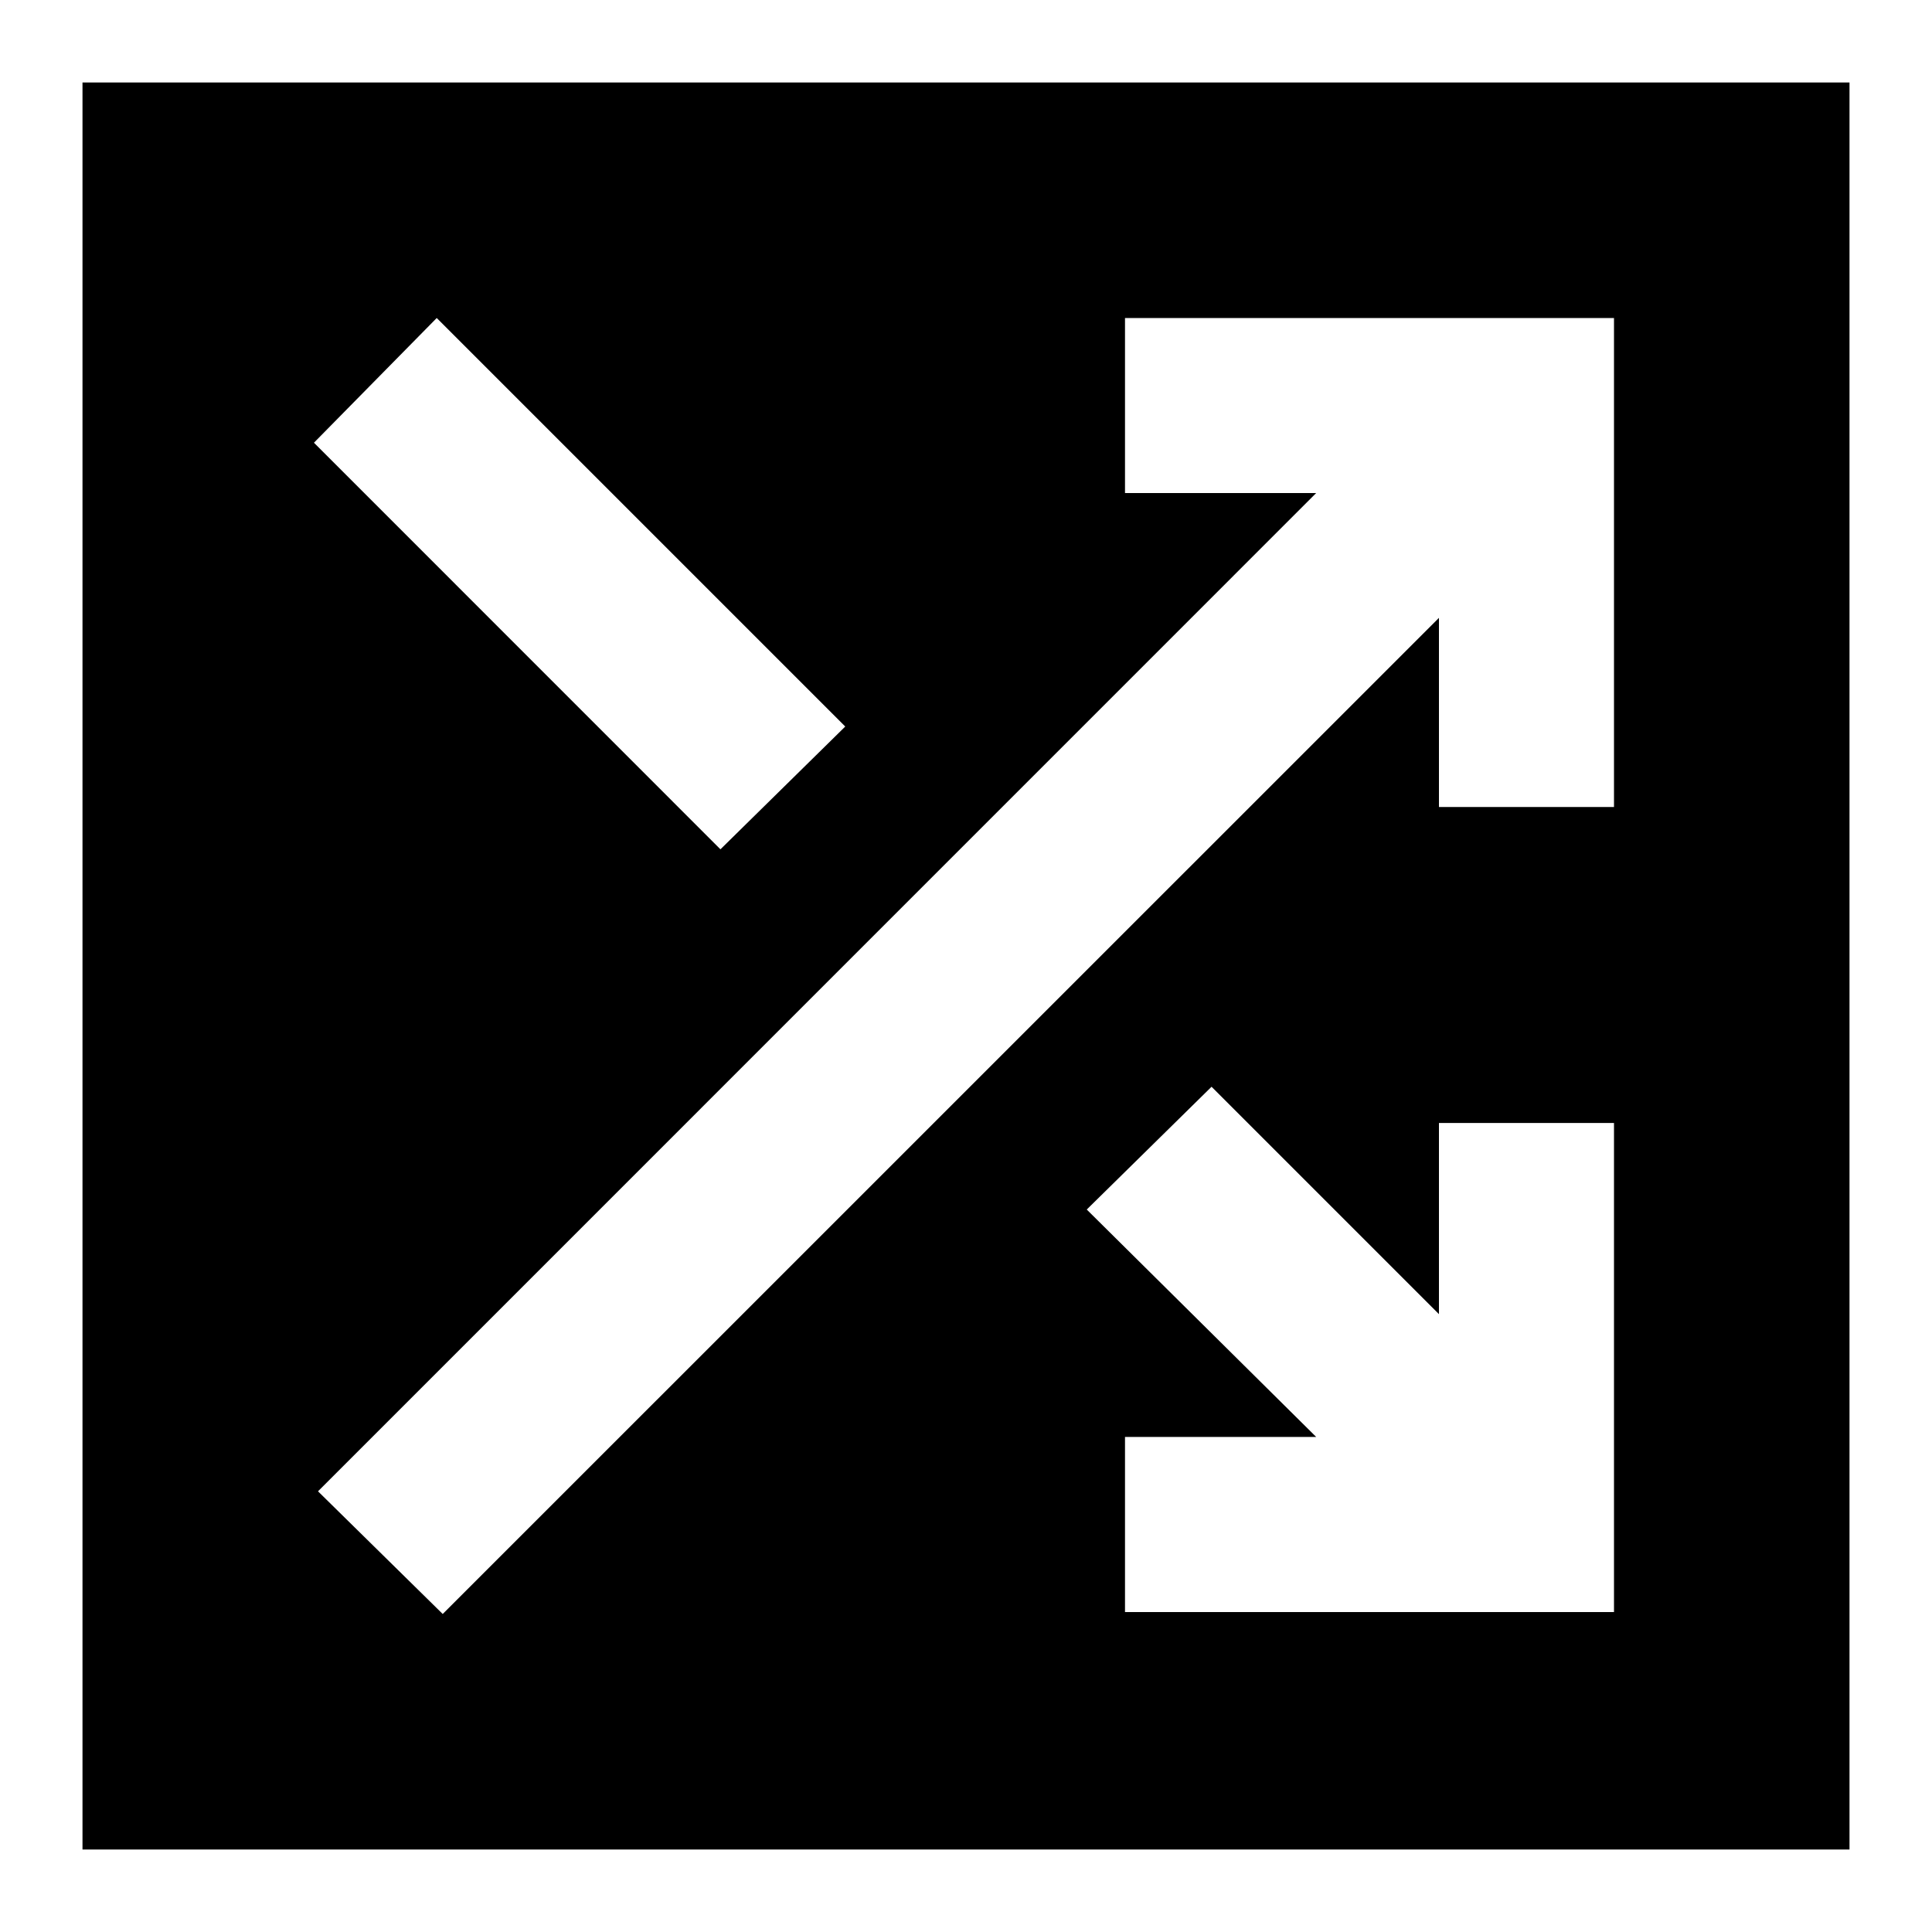 <svg xmlns="http://www.w3.org/2000/svg" height="20" width="20"><path d="M.854 19.146V.854h18.292v18.292ZM7.458 8.792 8.75 7.521 4.521 3.292 3.25 4.583Zm4.188 7.896h5.062v-5.063h-1.812v1.979l-2.354-2.354-1.292 1.271 2.375 2.354h-1.979Zm-7.063.02L14.896 6.396v1.958h1.812V3.292h-5.062v1.812h1.979L3.292 15.438Z"/></svg>
